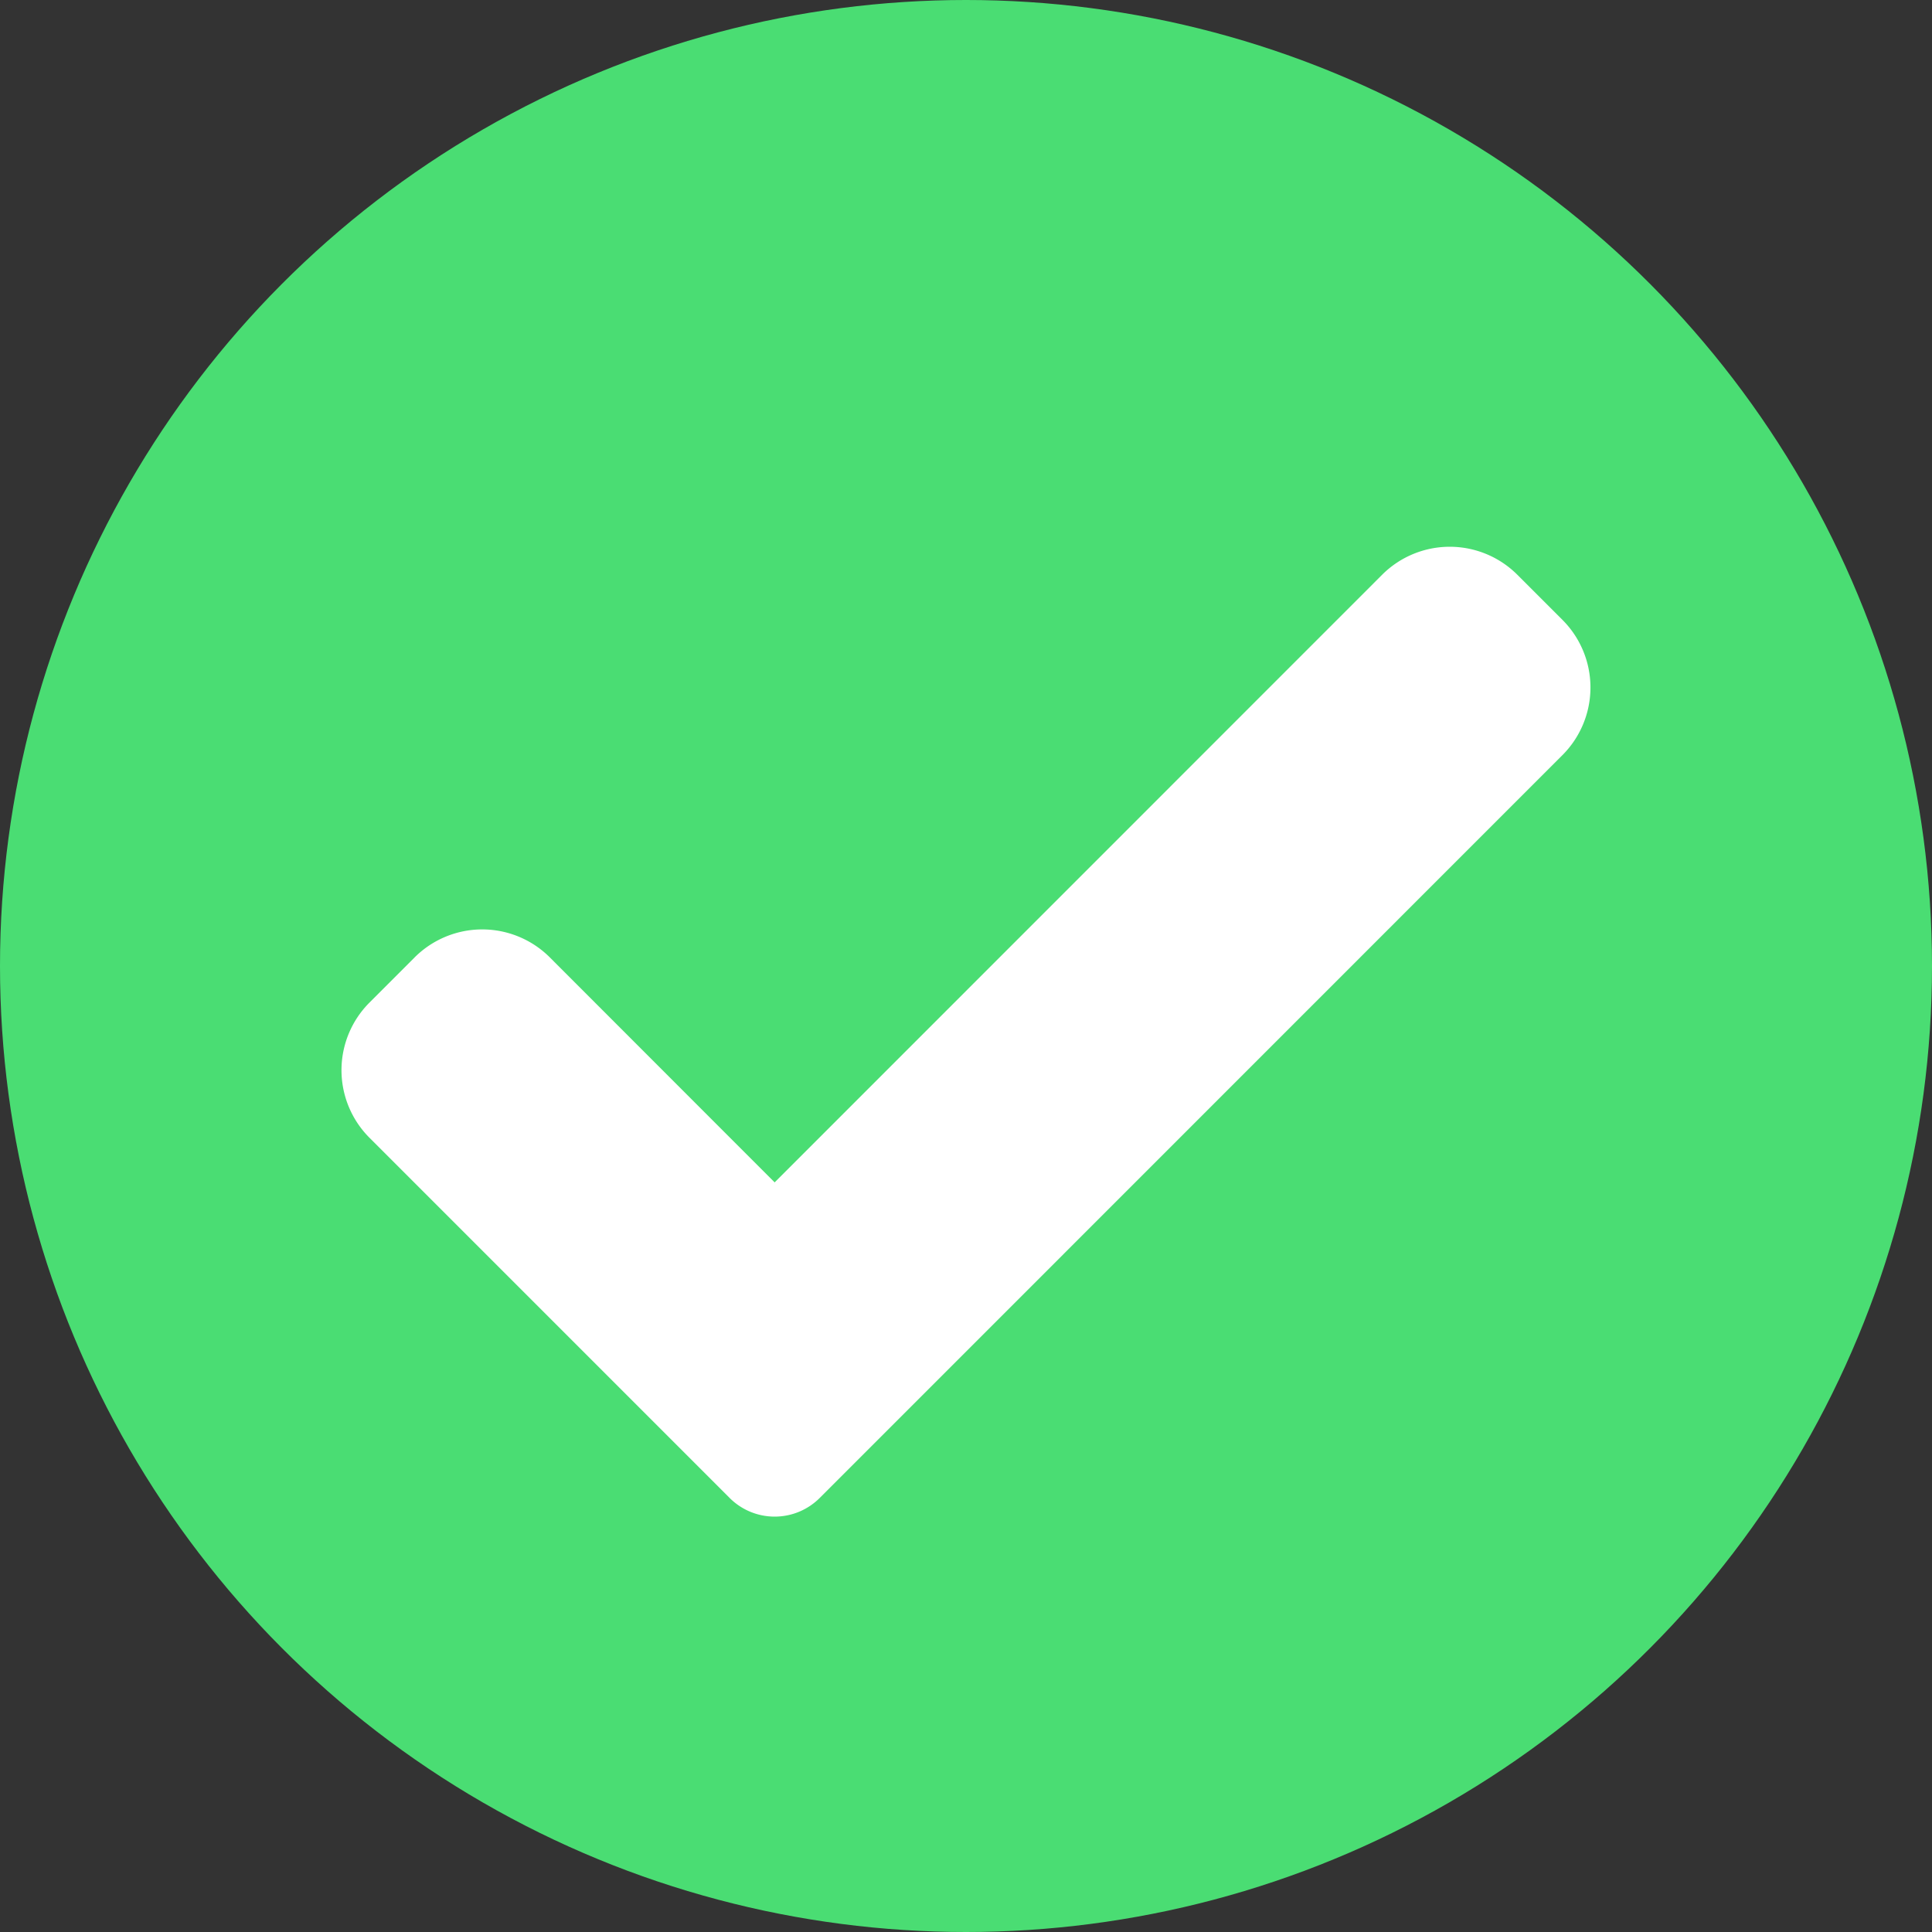 <svg xmlns="http://www.w3.org/2000/svg" viewBox="0 0 500 500"><rect x="0" y="0" width="500" height="500" fill="#333333" stroke="none"/><defs><style>.cls-1{fill:#4add73;}.cls-2{fill:#fff;}</style></defs><title>success-icon</title><g id="Layer_2" data-name="Layer 2"><g id="Layer_1-2" data-name="Layer 1"><circle class="cls-1" cx="250" cy="250" r="250"/><path class="cls-2" d="M212.15,387.66a16.48,16.48,0,0,1-23.33,0l-93.19-93.2a24.74,24.74,0,0,1,0-35l11.67-11.68a24.75,24.75,0,0,1,35,0L200.48,306,357.69,148.75a24.75,24.75,0,0,1,35,0l11.67,11.67a24.75,24.75,0,0,1,0,35Z"/></g></g></svg>